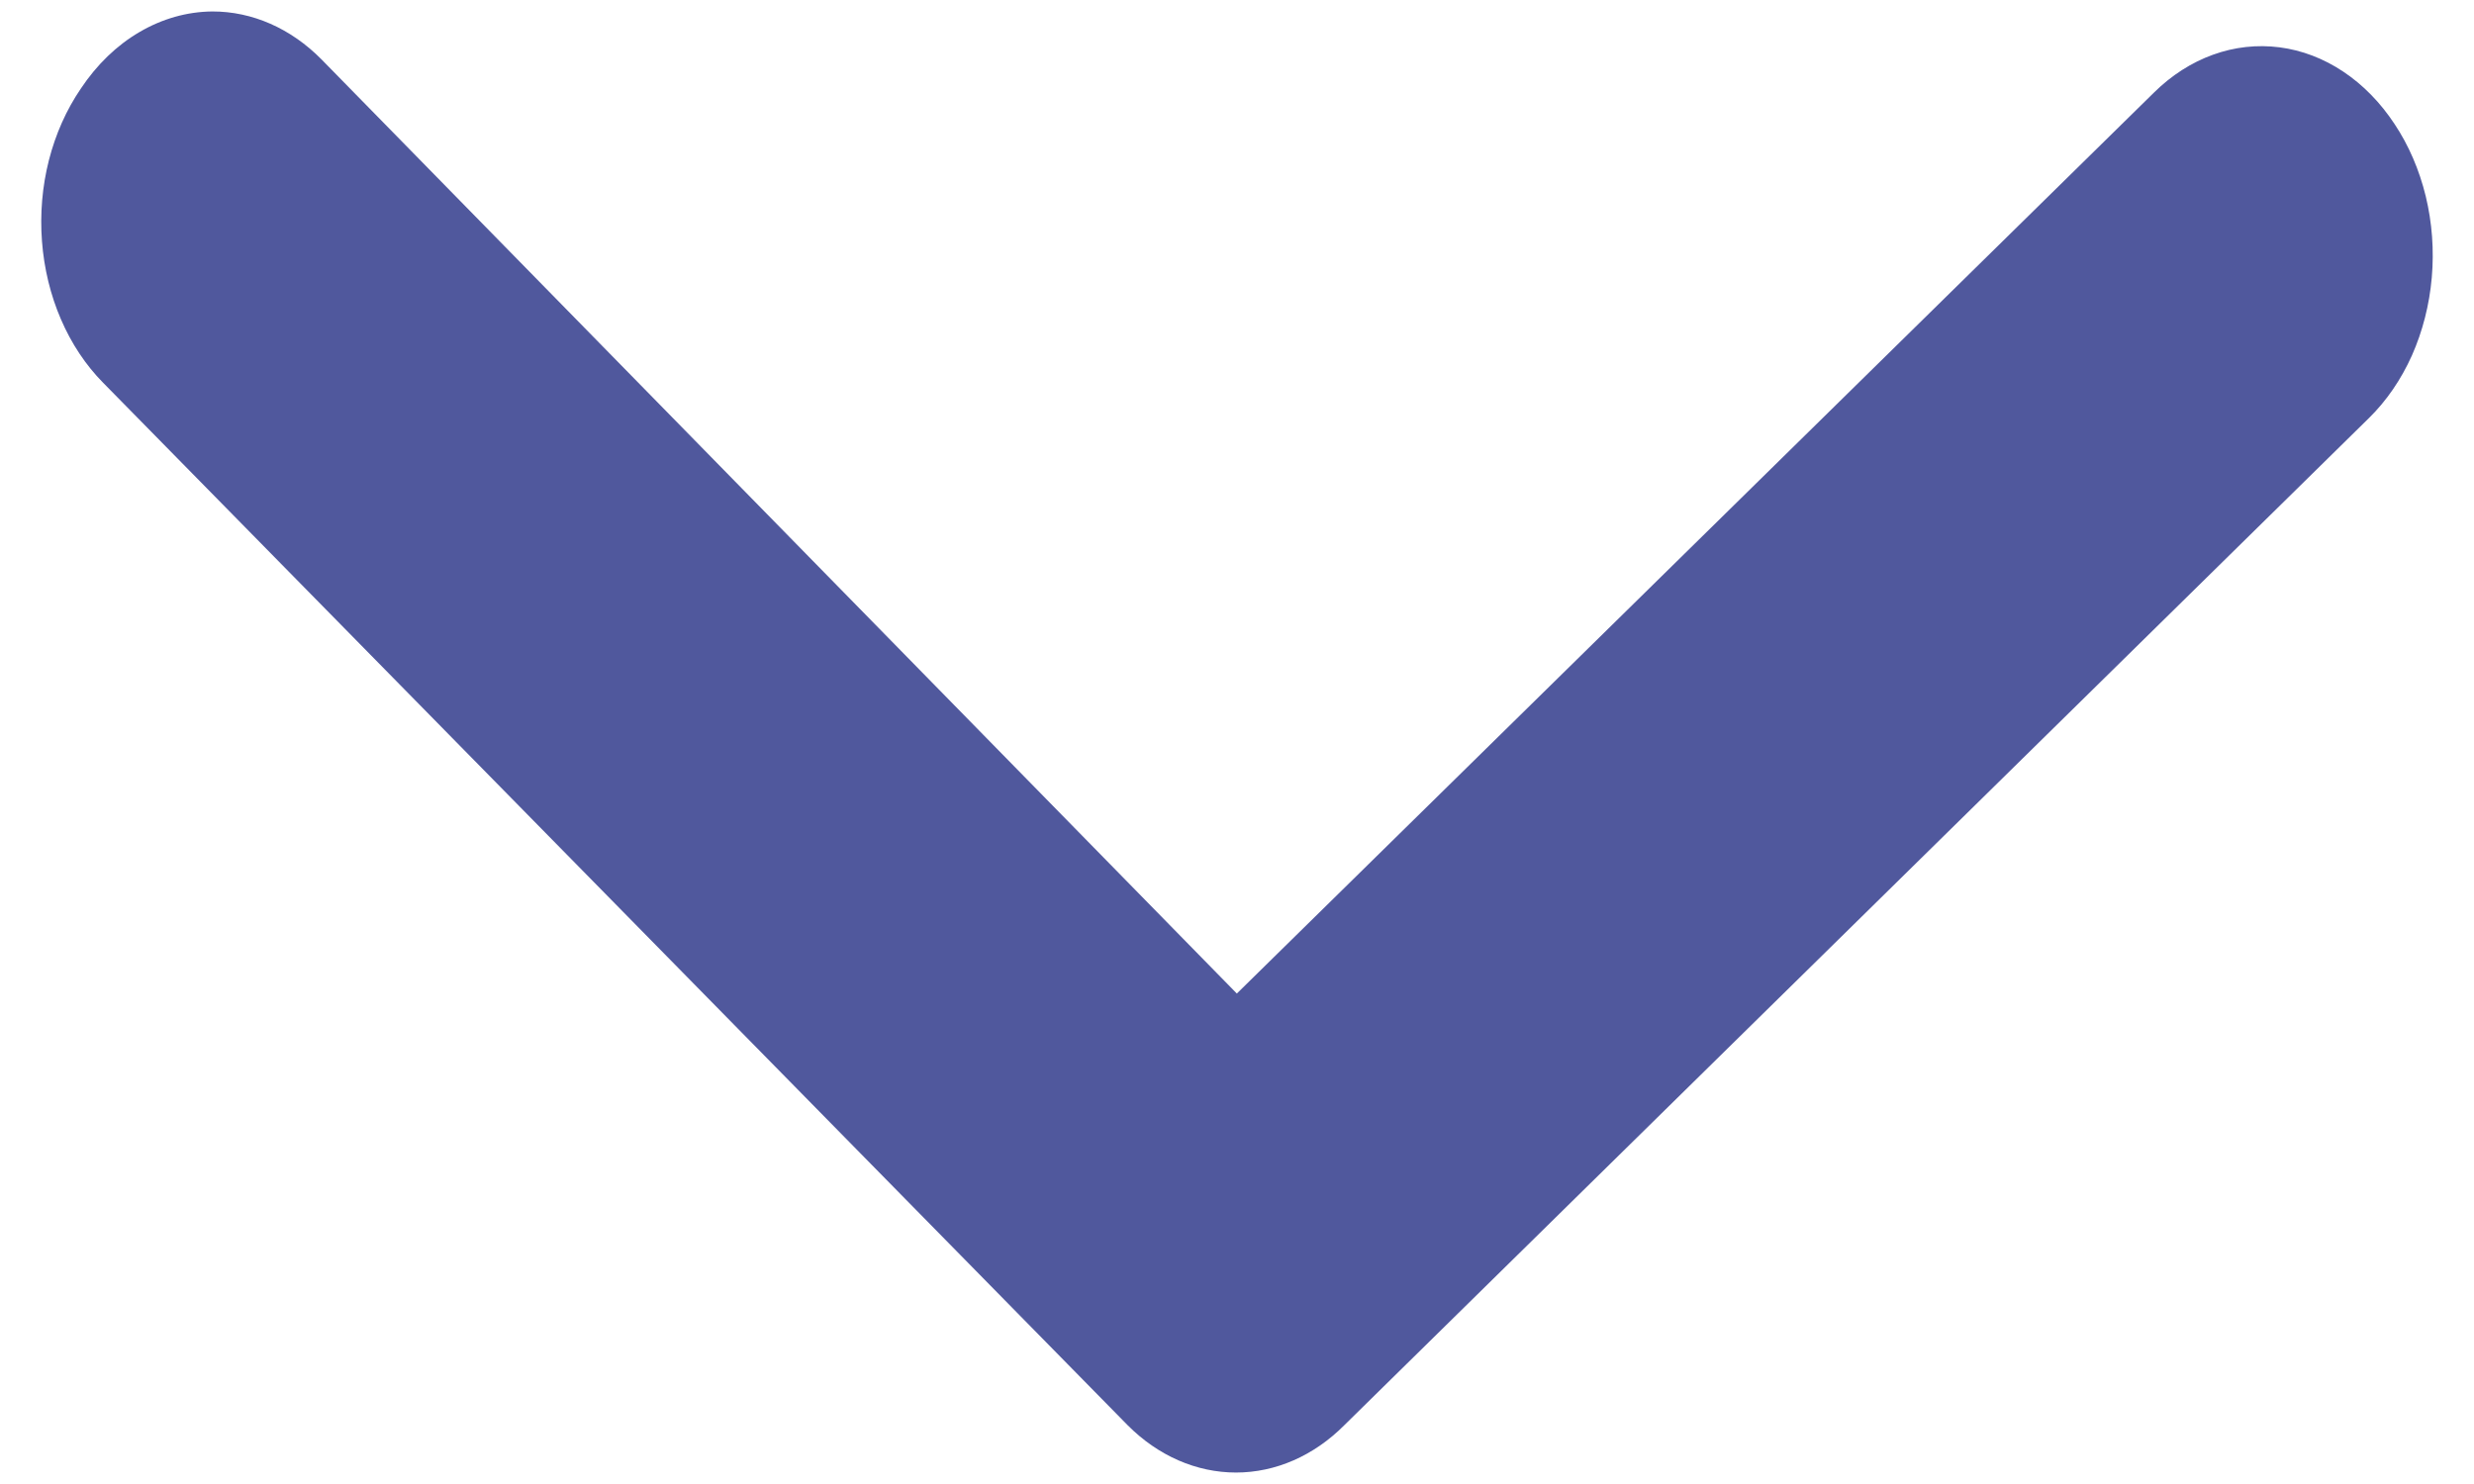 <svg width="30" height="18" viewBox="0 0 30 18" fill="none" xmlns="http://www.w3.org/2000/svg">
<path d="M2.574 0.139C3.058 0.138 3.527 0.344 3.899 0.721L14.998 12.051L26.117 1.125C26.329 0.915 26.573 0.758 26.834 0.664C27.096 0.569 27.37 0.539 27.642 0.574C27.913 0.609 28.176 0.709 28.415 0.869C28.655 1.029 28.866 1.245 29.037 1.505C29.209 1.763 29.337 2.061 29.415 2.381C29.492 2.7 29.517 3.035 29.488 3.367C29.459 3.698 29.377 4.019 29.247 4.312C29.116 4.604 28.939 4.862 28.726 5.071L16.302 17.286C15.932 17.658 15.467 17.861 14.988 17.861C14.508 17.861 14.043 17.658 13.673 17.286L1.249 4.641C1.039 4.428 0.866 4.168 0.739 3.873C0.612 3.579 0.534 3.257 0.509 2.926C0.484 2.595 0.512 2.261 0.593 1.943C0.674 1.625 0.806 1.33 0.98 1.075C1.173 0.785 1.415 0.55 1.691 0.389C1.967 0.227 2.268 0.142 2.574 0.139Z" fill="#50589D"/>
</svg>
